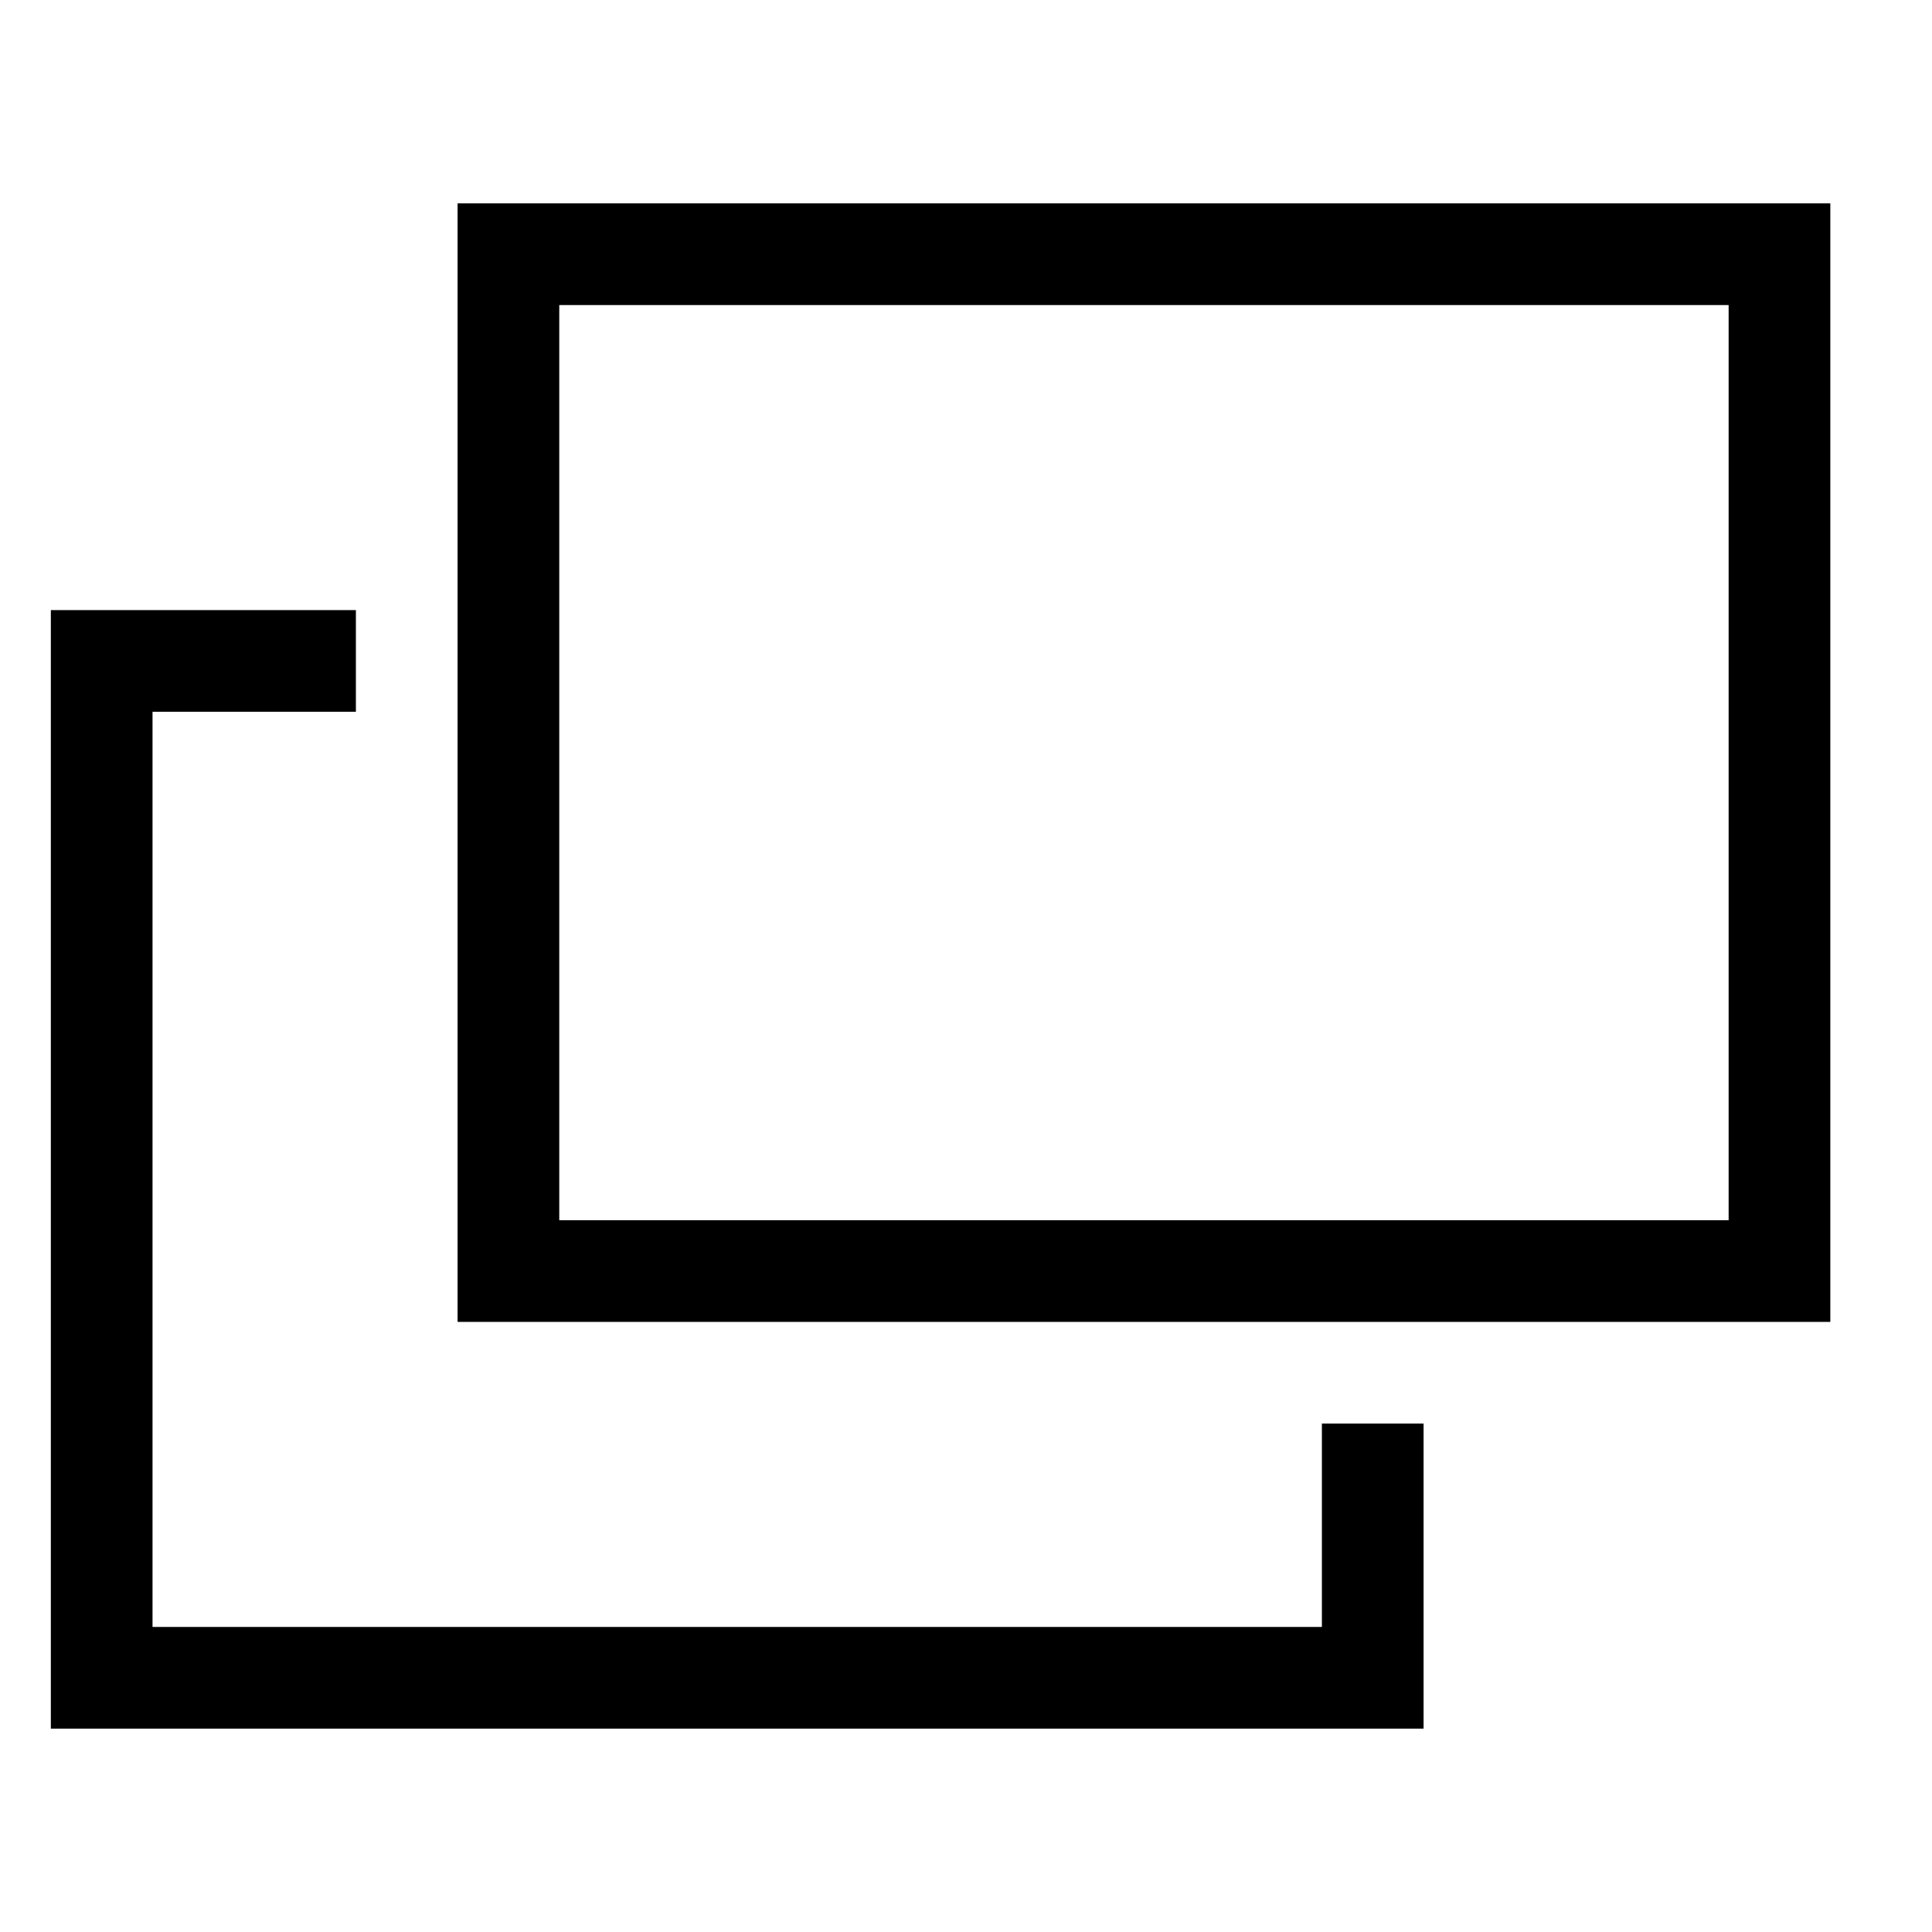 <?xml version="1.0" encoding="utf-8"?>
<!-- Generator: Adobe Illustrator 22.0.1, SVG Export Plug-In . SVG Version: 6.00 Build 0)  -->
<svg version="1.1" id="Layer_1" xmlns="http://www.w3.org/2000/svg" xmlns:xlink="http://www.w3.org/1999/xlink" x="0px" y="0px"
	 viewBox="6 6 38 38" style="enable-background:new 0 0 50 50;" xml:space="preserve">
<style type="text/css">
	.st0_76{fill:none;stroke:#000000;stroke-width:2;stroke-miterlimit:10;}
</style>
<rect x="16" y="11" class="st0_76" width="25" height="20"/>
<polyline class="st0_76" points="13,19 8,19 8,39 33,39 33,34 "/>
</svg>
